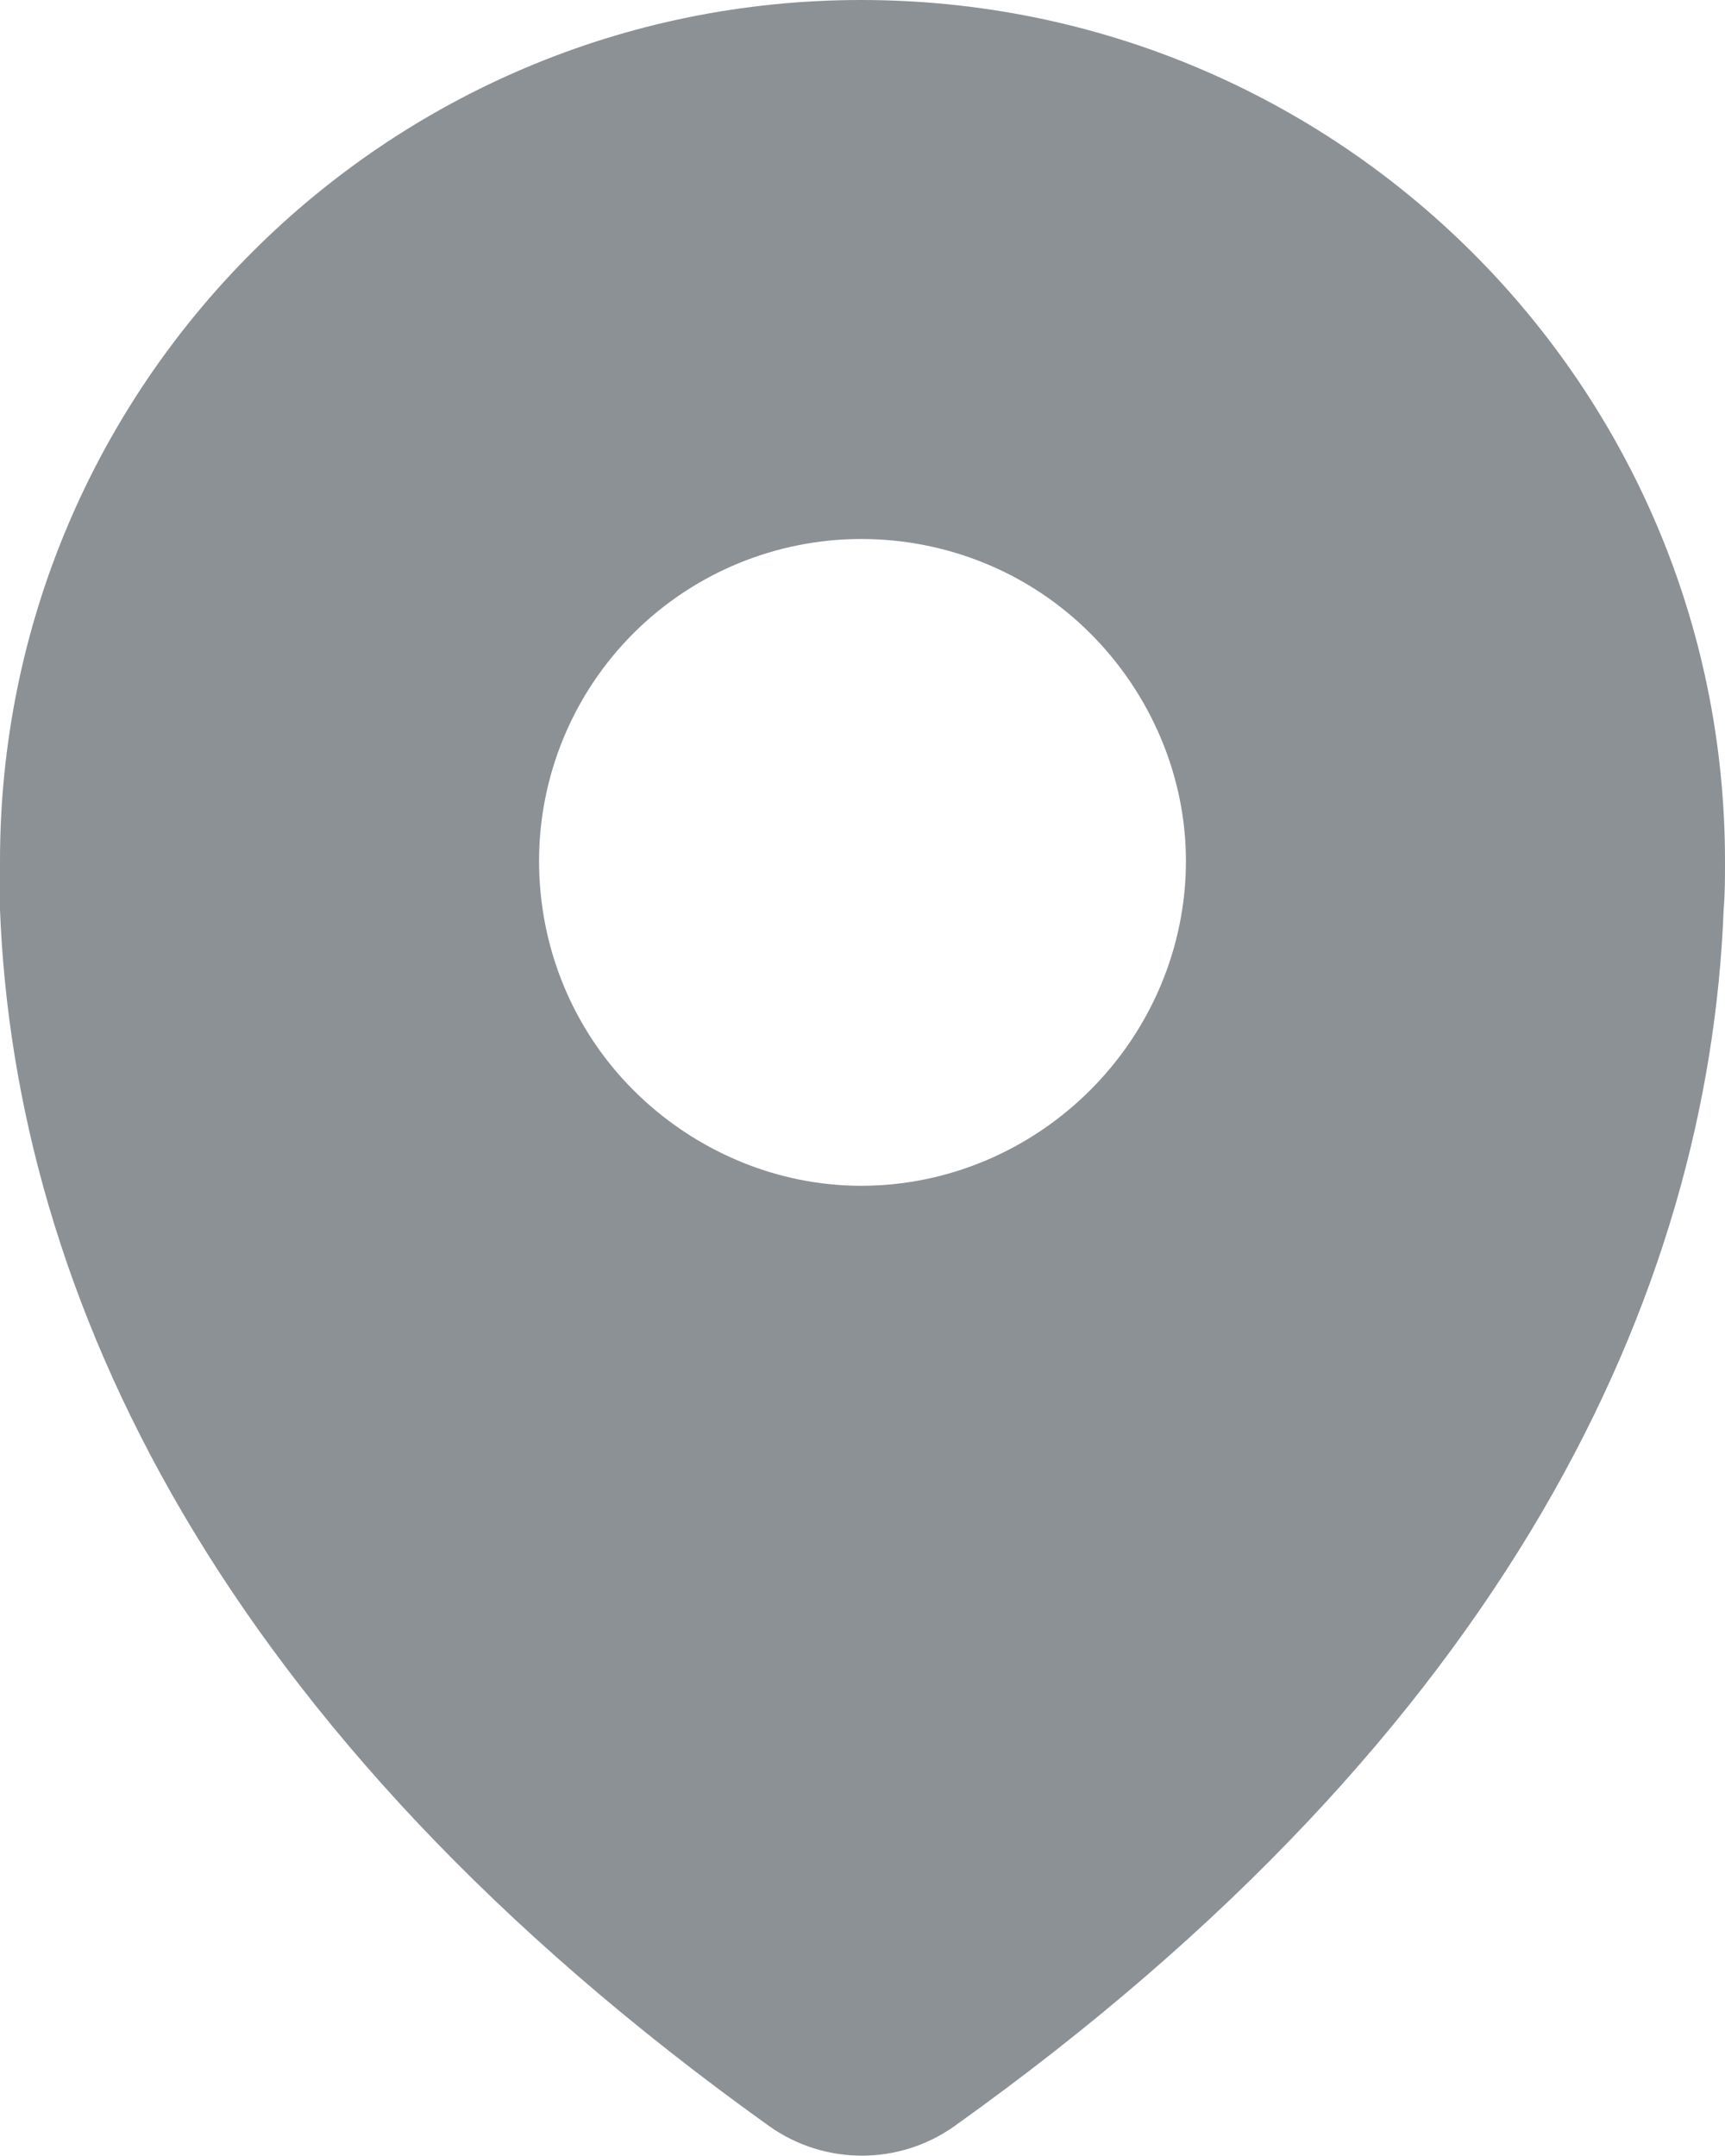 <svg width="12.8" height="16" viewBox="0 0 12.8 16" fill="none" xmlns="http://www.w3.org/2000/svg" xmlns:xlink="http://www.w3.org/1999/xlink">
	<desc>
			Created with Pixso.
	</desc>
	<defs/>
	<path id="Primary fill" d="M12.8 6.39C12.8 2.86 9.93 0 6.39 0C2.86 0 0 2.86 0 6.39C0 6.52 0 6.63 0 6.75C0.11 9.59 1.6 12.84 5.71 15.78C6.12 16.07 6.67 16.07 7.08 15.78C11.2 12.84 12.68 9.59 12.79 6.75C12.8 6.63 12.8 6.52 12.8 6.39ZM8.09 8.09C8.54 7.64 8.8 7.03 8.8 6.39C8.8 5.76 8.54 5.15 8.09 4.7C7.64 4.25 7.03 4 6.39 4C5.76 4 5.15 4.25 4.7 4.7C4.25 5.15 4 5.76 4 6.39C4 7.03 4.25 7.64 4.7 8.09C5.15 8.54 5.76 8.8 6.39 8.8C7.03 8.8 7.64 8.54 8.09 8.09Z" fill="#8C9196" fill-opacity="1" fill-rule="evenodd"/>
</svg>
